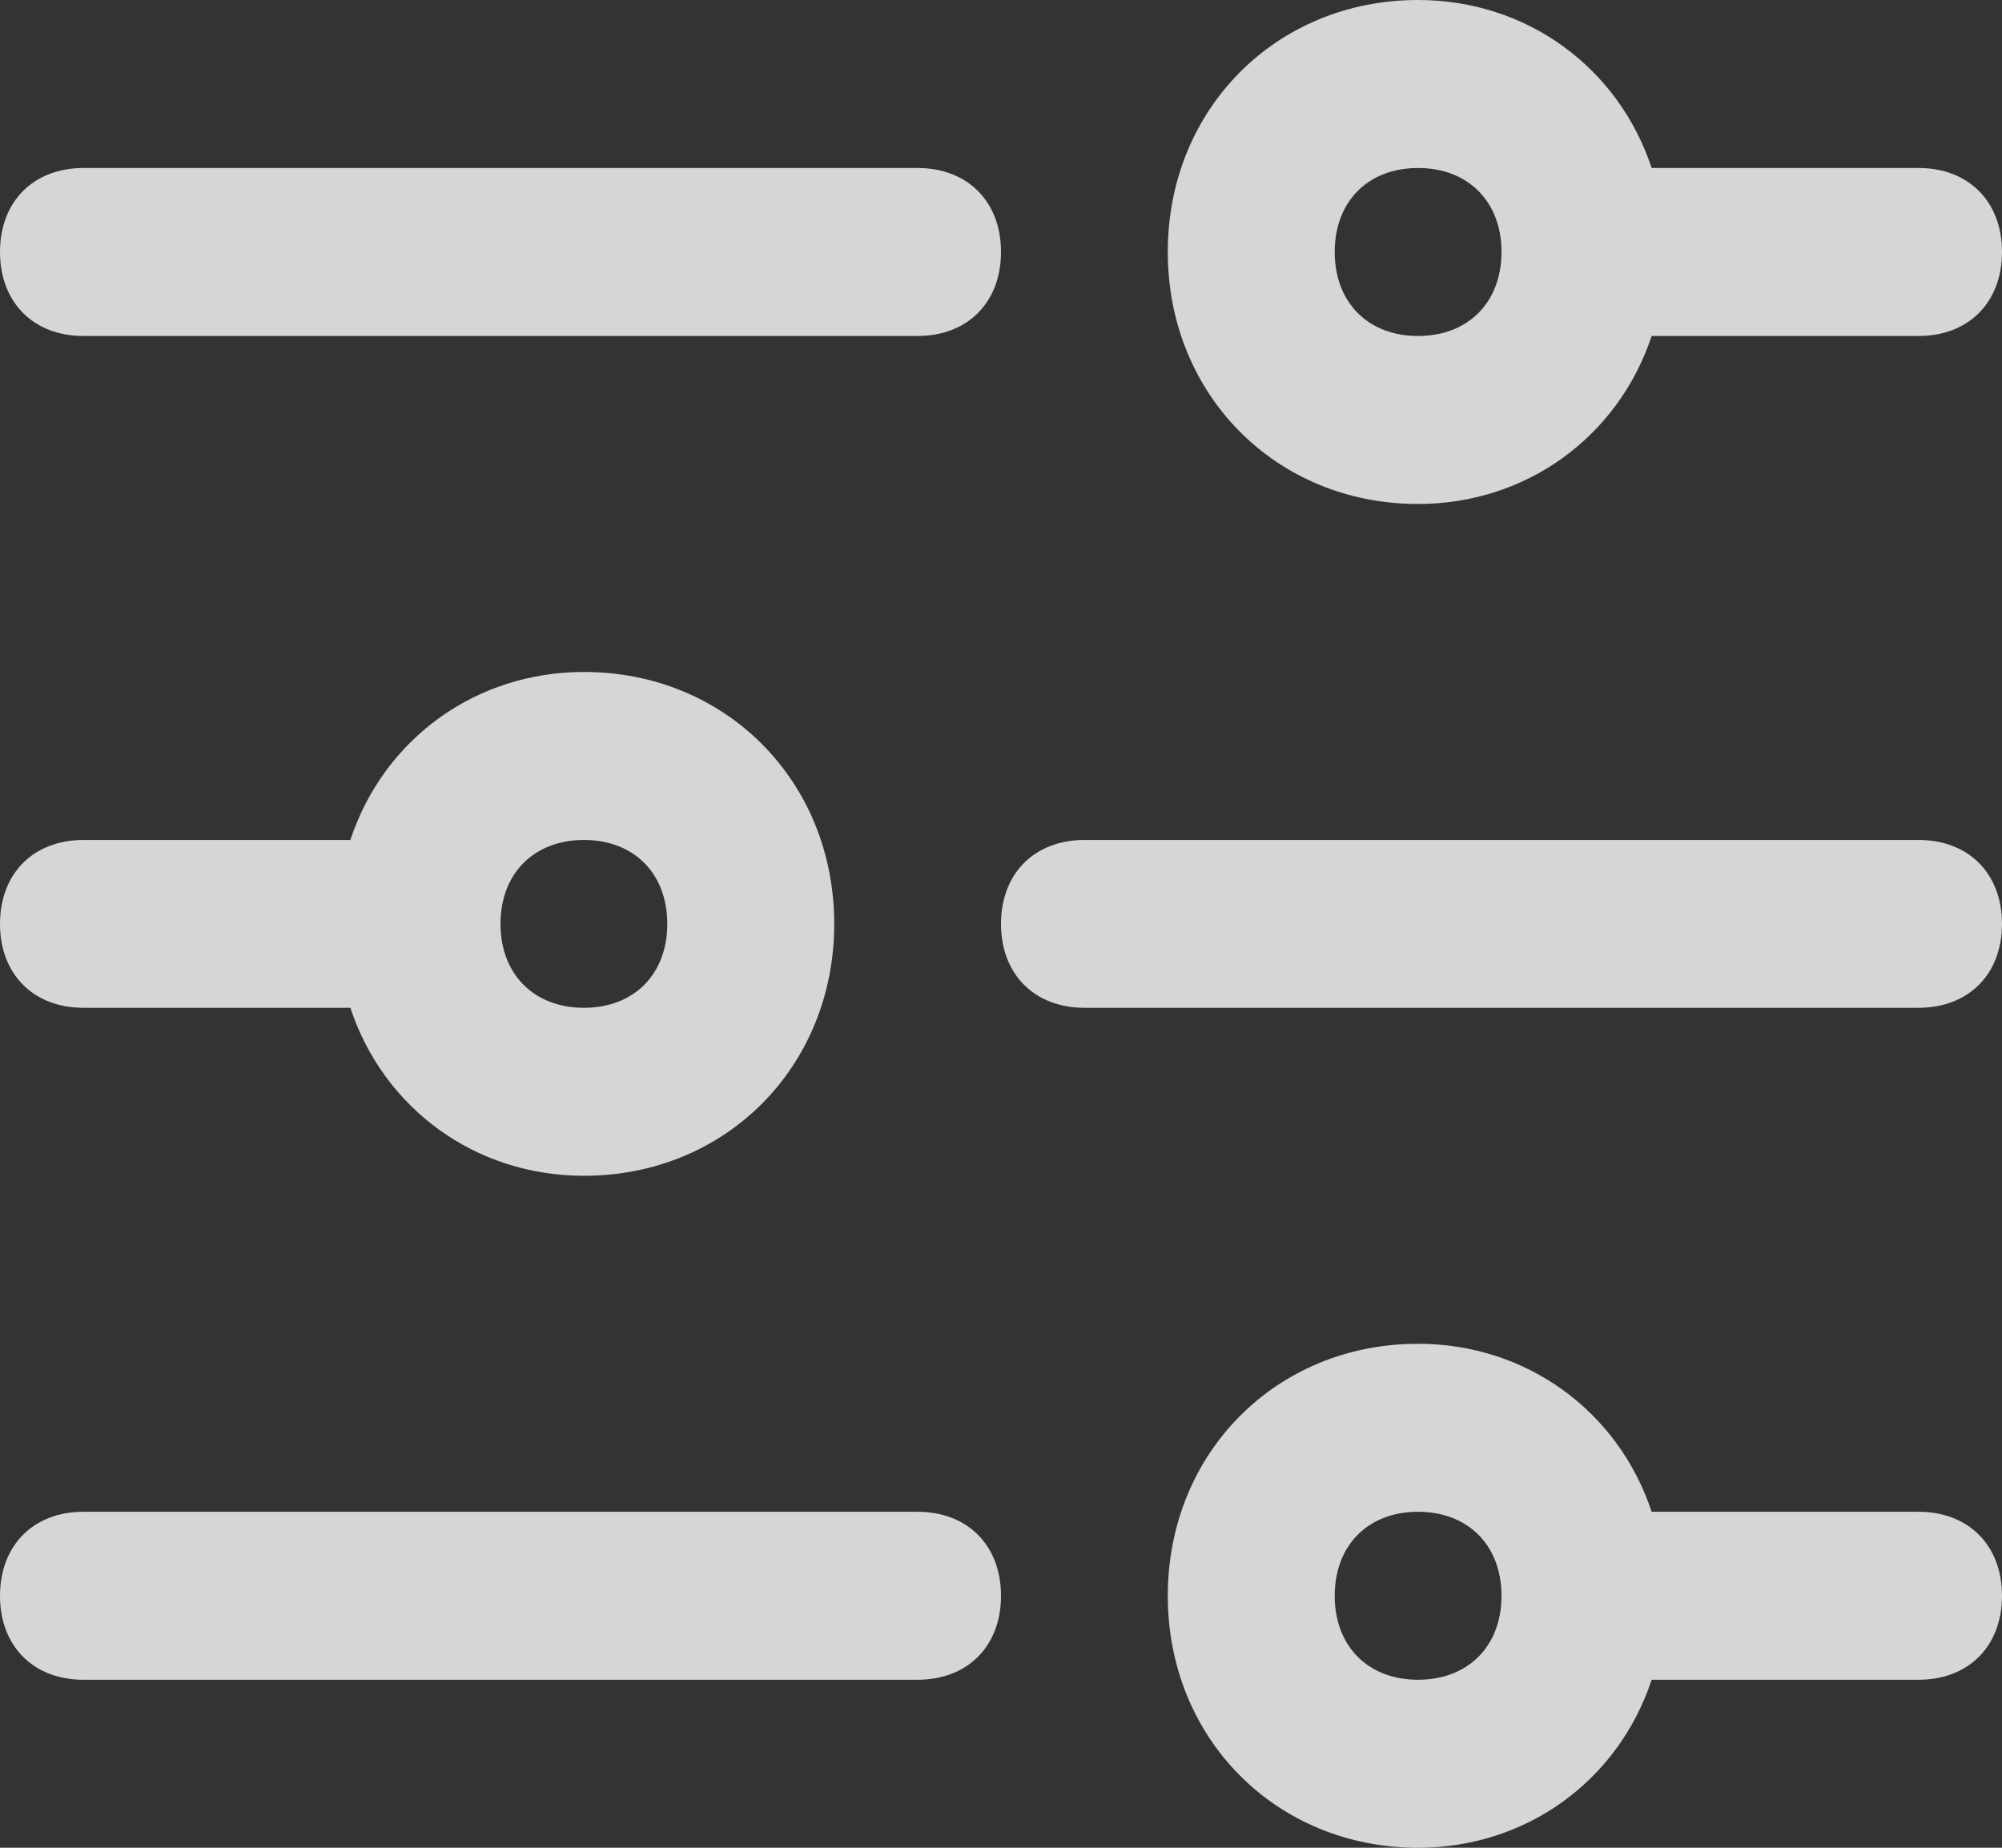 <svg width="13" height="12" viewBox="0 0 13 12" fill="none" xmlns="http://www.w3.org/2000/svg">
<rect x="0" y="0" width="13" height="12" fill="#333333" stroke="none"/>
<path d="M0.542 2.182H5.958C6.283 2.182 6.5 1.964 6.5 1.636C6.5 1.309 6.283 1.091 5.958 1.091H0.542C0.217 1.091 0 1.309 0 1.636C0 1.964 0.217 2.182 0.542 2.182ZM9.208 3.273C9.912 3.273 10.508 2.836 10.725 2.182H12.458C12.783 2.182 13 1.964 13 1.636C13 1.309 12.783 1.091 12.458 1.091H10.725C10.508 0.436 9.912 0 9.208 0C8.287 0 7.583 0.709 7.583 1.636C7.583 2.564 8.287 3.273 9.208 3.273ZM9.208 1.091C9.533 1.091 9.75 1.309 9.75 1.636C9.75 1.964 9.533 2.182 9.208 2.182C8.883 2.182 8.667 1.964 8.667 1.636C8.667 1.309 8.883 1.091 9.208 1.091ZM12.458 9.818H10.725C10.508 9.164 9.912 8.727 9.208 8.727C8.287 8.727 7.583 9.436 7.583 10.364C7.583 11.291 8.287 12 9.208 12C9.912 12 10.508 11.564 10.725 10.909H12.458C12.783 10.909 13 10.691 13 10.364C13 10.036 12.783 9.818 12.458 9.818ZM9.208 10.909C8.883 10.909 8.667 10.691 8.667 10.364C8.667 10.036 8.883 9.818 9.208 9.818C9.533 9.818 9.75 10.036 9.75 10.364C9.75 10.691 9.533 10.909 9.208 10.909ZM5.958 9.818H0.542C0.217 9.818 0 10.036 0 10.364C0 10.691 0.217 10.909 0.542 10.909H5.958C6.283 10.909 6.5 10.691 6.5 10.364C6.5 10.036 6.283 9.818 5.958 9.818ZM0.542 6.545H2.275C2.492 7.2 3.087 7.636 3.792 7.636C4.713 7.636 5.417 6.927 5.417 6C5.417 5.073 4.713 4.364 3.792 4.364C3.087 4.364 2.492 4.8 2.275 5.455H0.542C0.217 5.455 0 5.673 0 6C0 6.327 0.217 6.545 0.542 6.545ZM3.792 5.455C4.117 5.455 4.333 5.673 4.333 6C4.333 6.327 4.117 6.545 3.792 6.545C3.467 6.545 3.25 6.327 3.25 6C3.25 5.673 3.467 5.455 3.792 5.455ZM12.458 5.455H7.042C6.717 5.455 6.5 5.673 6.5 6C6.5 6.327 6.717 6.545 7.042 6.545H12.458C12.783 6.545 13 6.327 13 6C13 5.673 12.783 5.455 12.458 5.455Z" fill="white" fill-opacity="0.8"/>
</svg>
